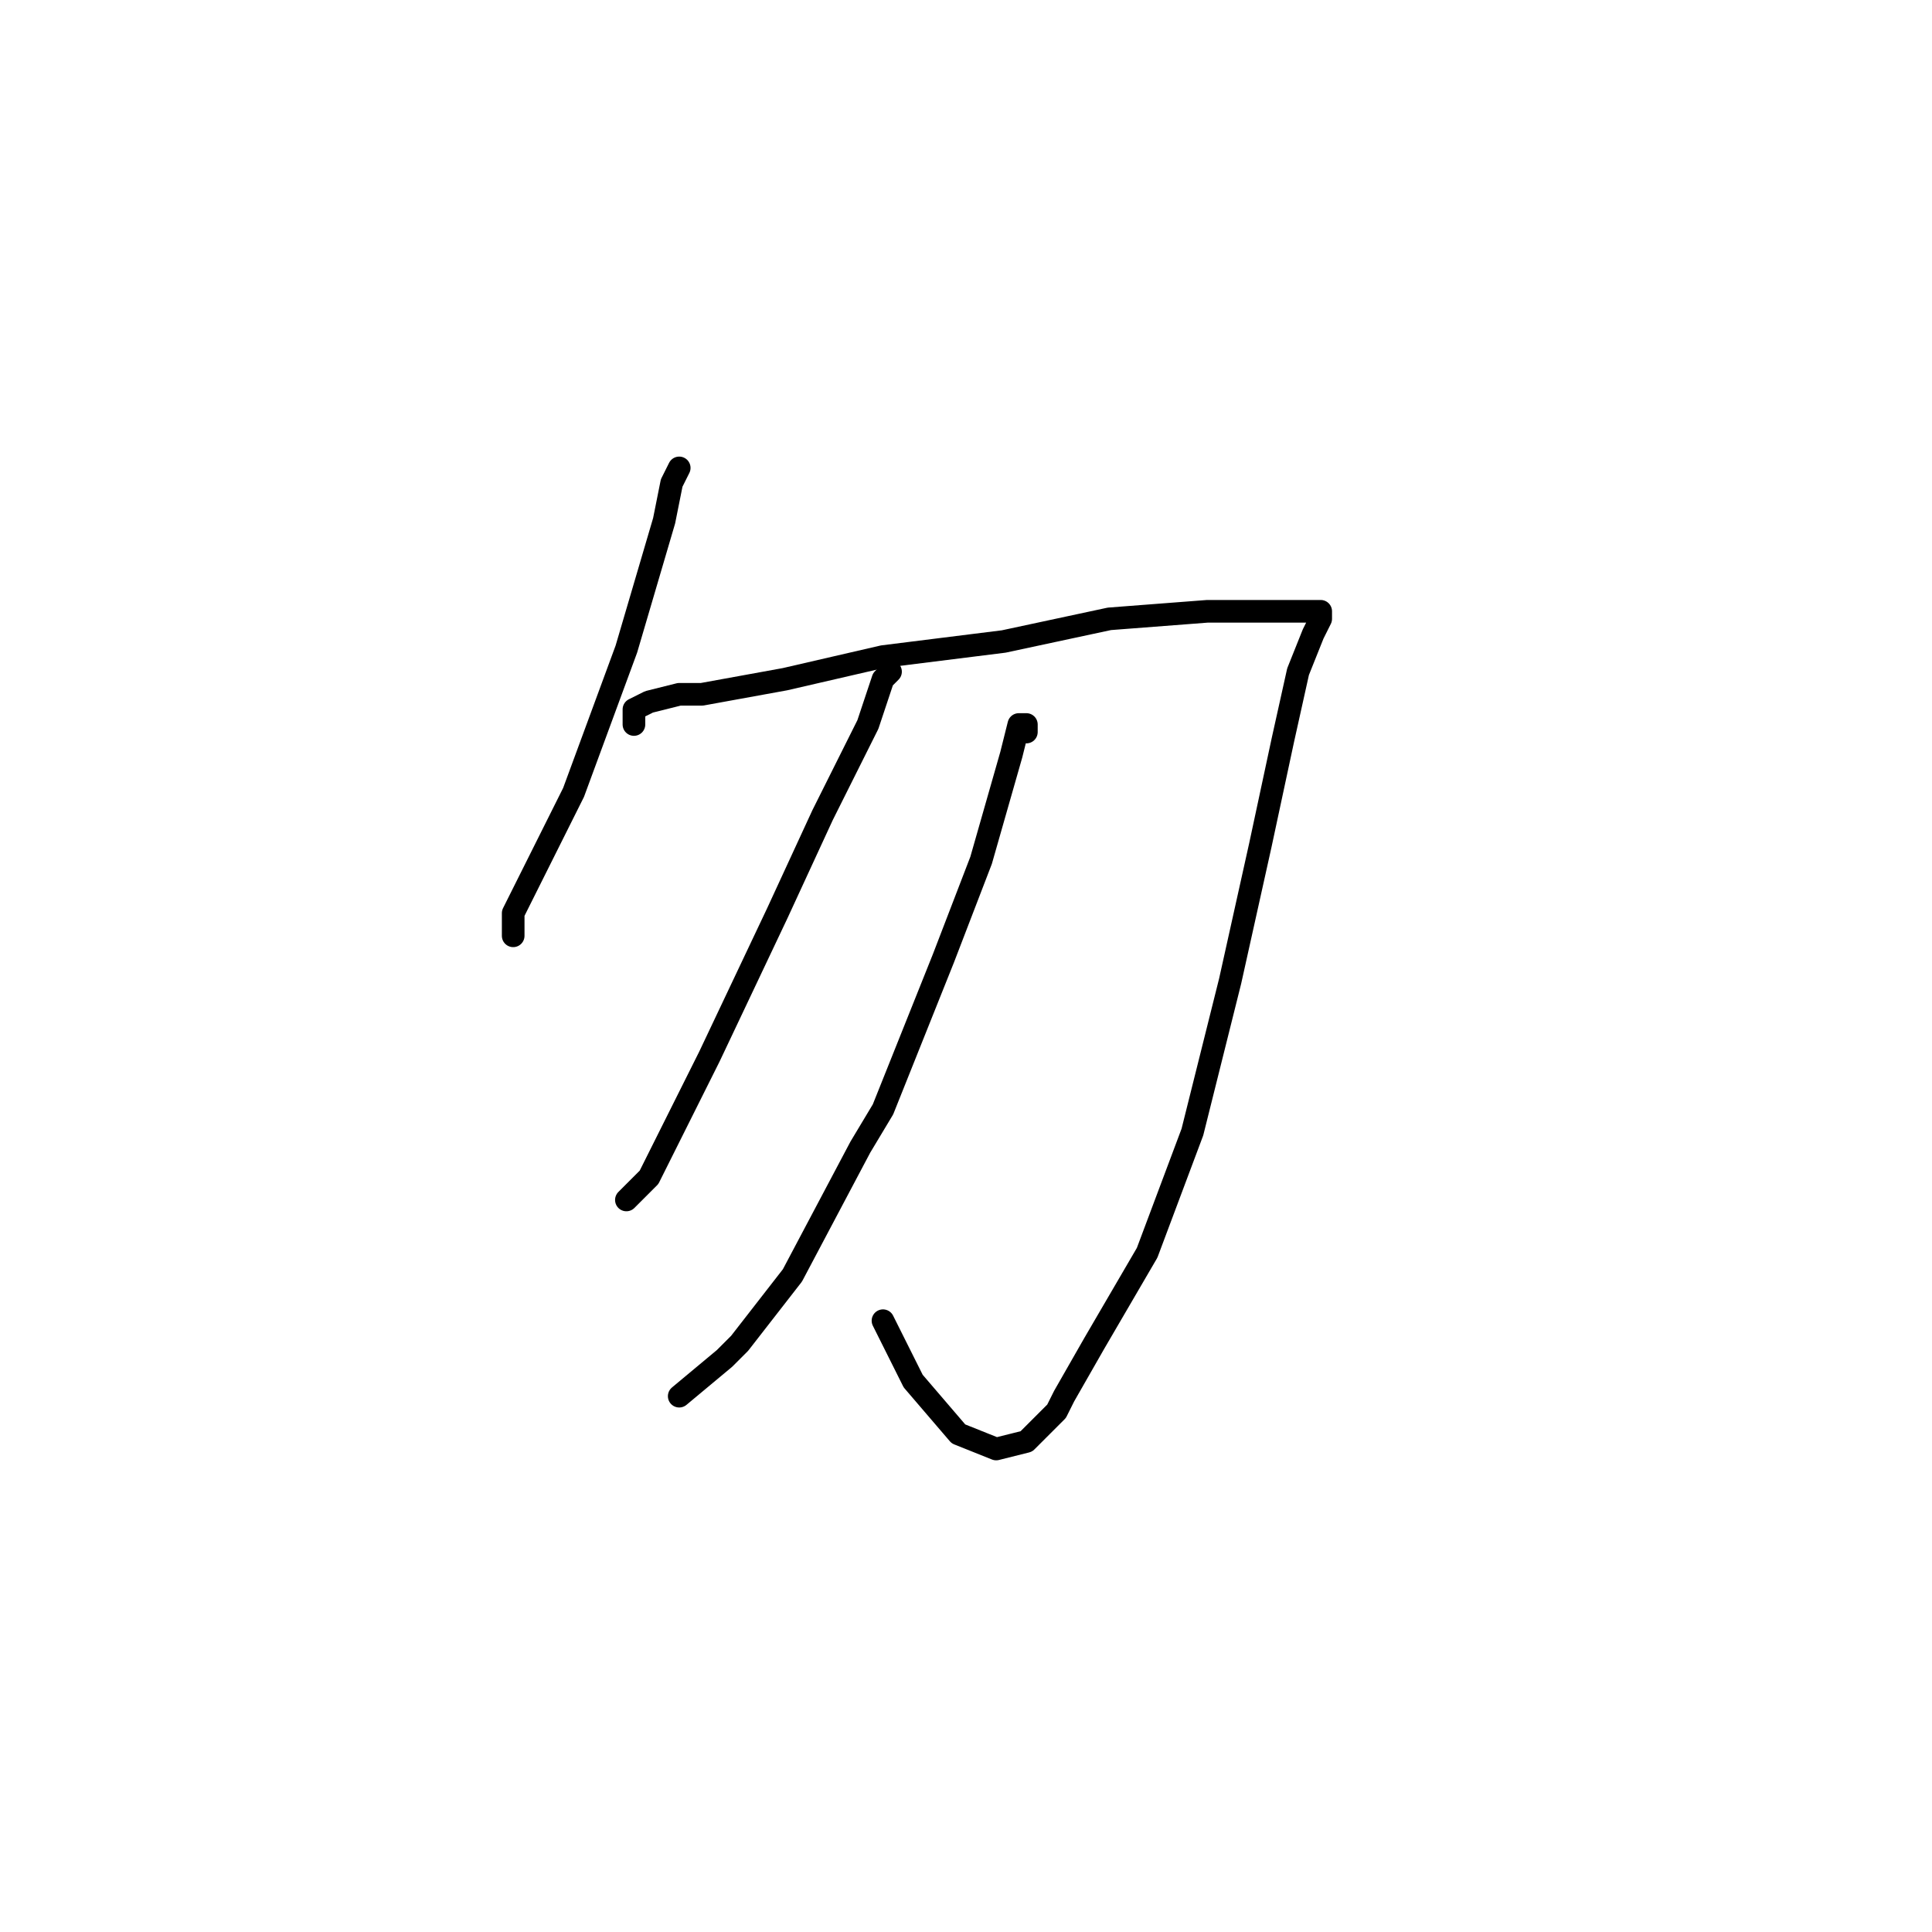 <?xml version="1.0" standalone="no"?>
    <svg width="256" height="256" xmlns="http://www.w3.org/2000/svg" version="1.1">
    <polyline stroke="black" stroke-width="3" stroke-linecap="round" fill="transparent" stroke-linejoin="round" points="90 62 89 64 88 69 83 86 76 105 68 121 68 124 68 124 " />
        <polyline stroke="black" stroke-width="3" stroke-linecap="round" fill="transparent" stroke-linejoin="round" points="84 96 84 94 86 93 90 92 93 92 104 90 117 87 133 85 147 82 160 81 169 81 174 81 175 81 175 82 174 84 172 89 170 98 167 112 163 130 158 150 152 166 145 178 141 185 140 187 136 191 132 192 127 190 121 183 117 175 117 175 " />
        <polyline stroke="black" stroke-width="3" stroke-linecap="round" fill="transparent" stroke-linejoin="round" points="136 97 136 96 135 96 134 100 130 114 125 127 123 132 117 147 114 152 105 169 98 178 96 180 90 185 90 185 " />
        <polyline stroke="black" stroke-width="3" stroke-linecap="round" fill="transparent" stroke-linejoin="round" points="118 89 117 90 115 96 109 108 103 121 94 140 86 156 83 159 83 159 " />
        </svg>